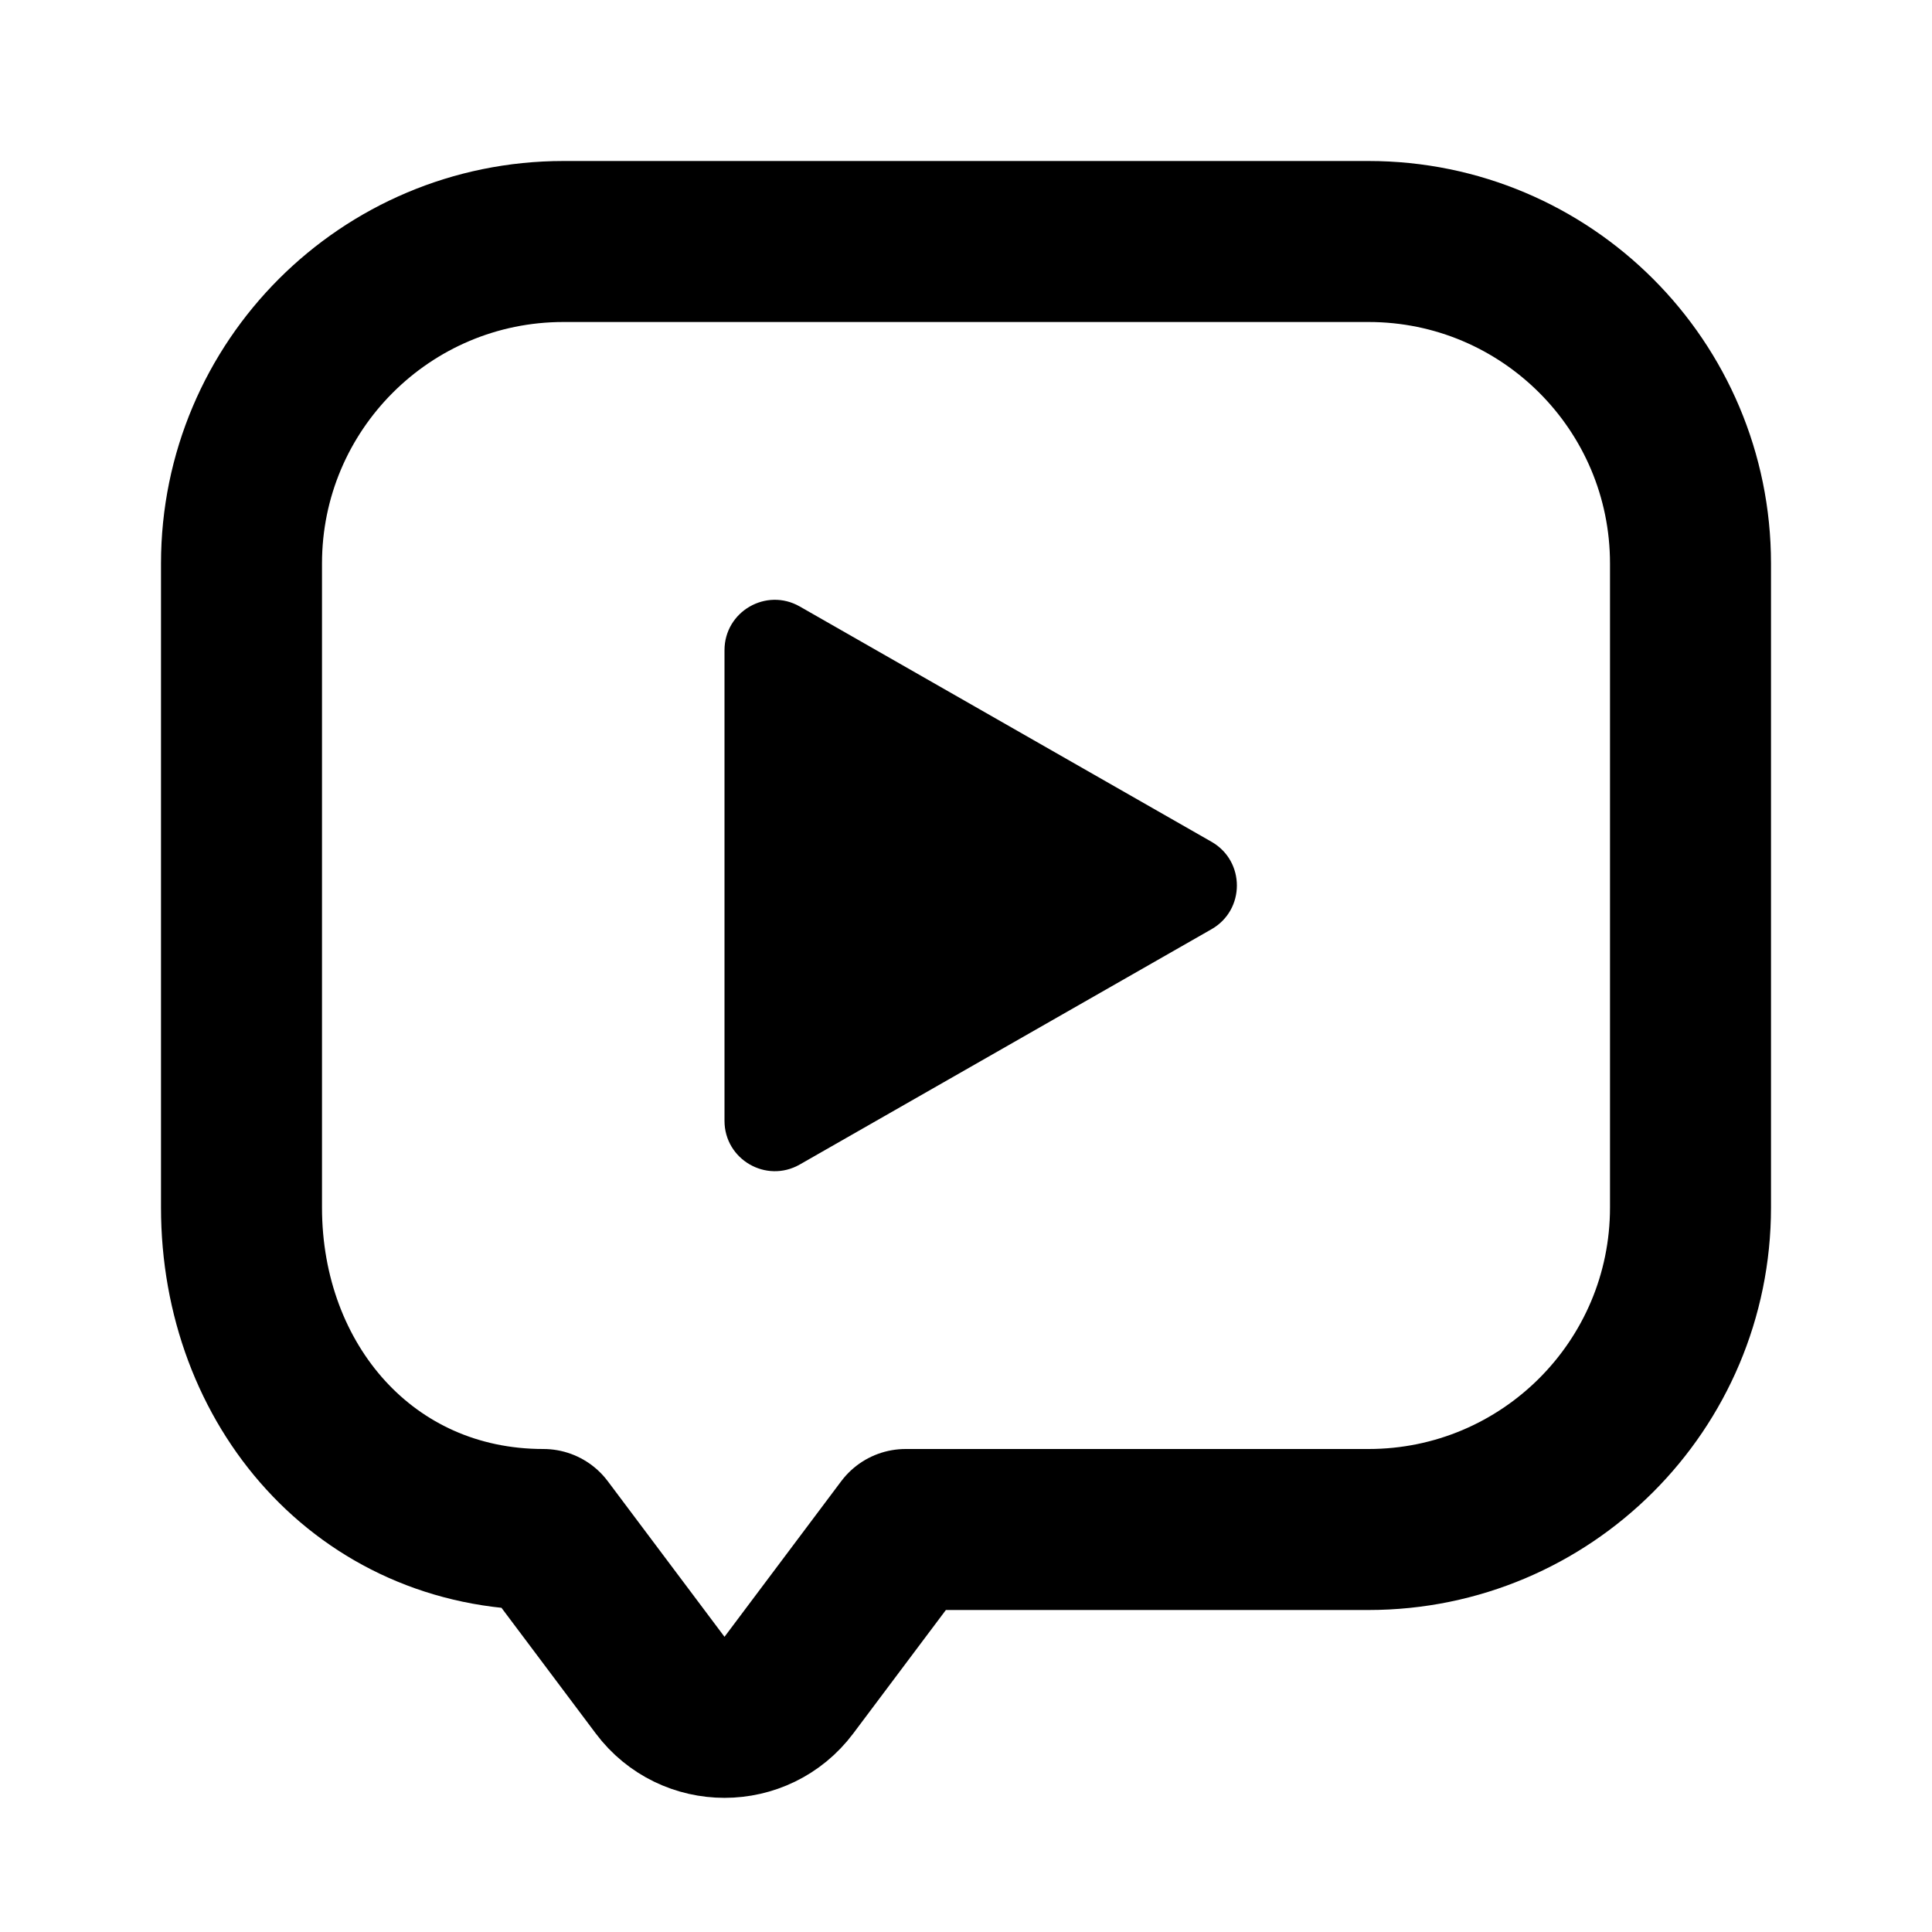 <svg width="24" height="24" viewBox="0 0 24 24" fill="none" xmlns="http://www.w3.org/2000/svg">
<path d="M17 3H7C4.791 3 3 4.791 3 7V15C3 17.209 4.541 19 6.75 19L8.2 20.933C8.6 21.467 9.4 21.467 9.8 20.933L11.25 19H17C19.209 19 21 17.209 21 15V7C21 4.791 19.209 3 17 3Z" stroke="black" stroke-width="2" stroke-linecap="round" stroke-linejoin="round"/>
<path d="M9 13.923V8.077C9 7.597 9.518 7.296 9.935 7.534L15.05 10.457C15.47 10.697 15.47 11.303 15.05 11.543L9.935 14.466C9.518 14.704 9 14.403 9 13.923Z" fill="black"/>
</svg>
